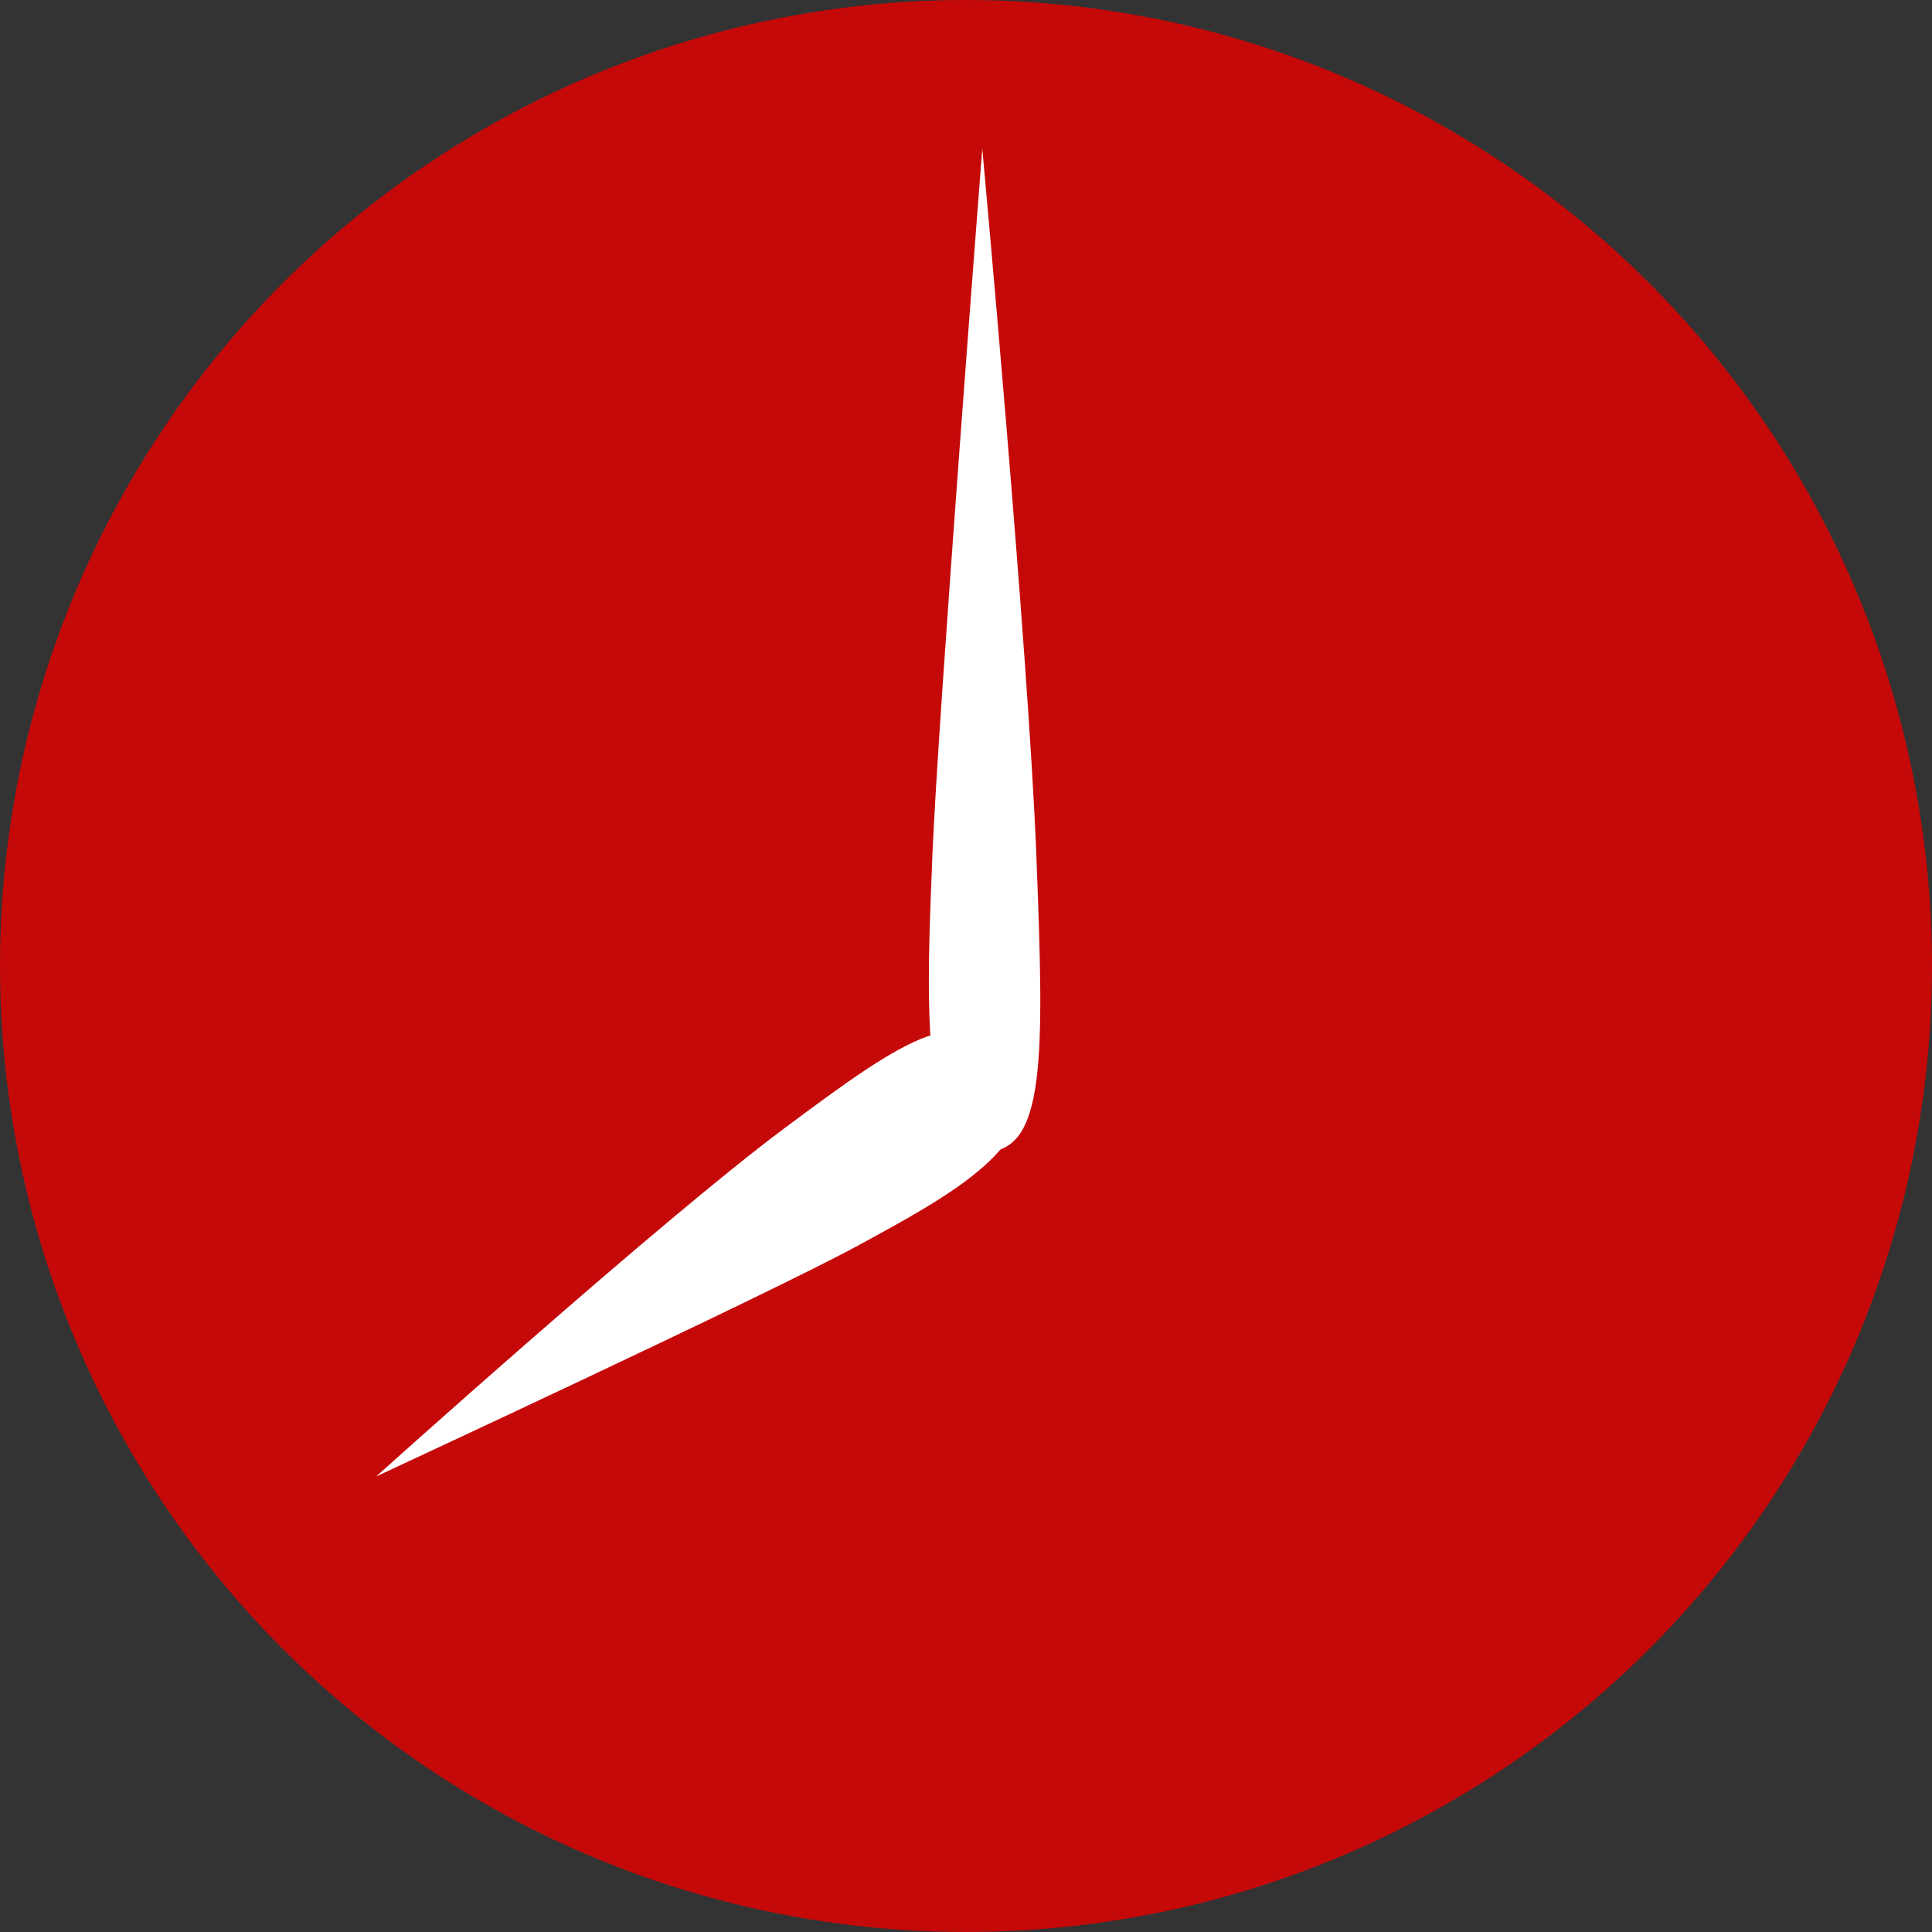 <svg width="52" height="52" viewBox="0 0 52 52" fill="none" xmlns="http://www.w3.org/2000/svg">
<rect x="0" y="0" width="52" height="52" fill="#333333" stroke="none"/>
<circle cx="26" cy="26" r="26" fill="#C50909"/>
<path d="M26.438 4C26.438 4 27.678 17.499 27.893 23.009C28.108 28.519 28.159 31.079 26.438 30.998C24.732 30.918 24.953 26.59 25.096 23.009C25.239 19.427 26.438 4 26.438 4Z" fill="white"/>
<path d="M10.126 39.738C10.126 39.738 17.775 32.855 21.107 30.371C24.439 27.888 26.022 26.79 27.212 28.752C28.392 30.699 25.494 32.212 23.124 33.508C20.754 34.805 10.126 39.738 10.126 39.738Z" fill="white"/>
</svg>
